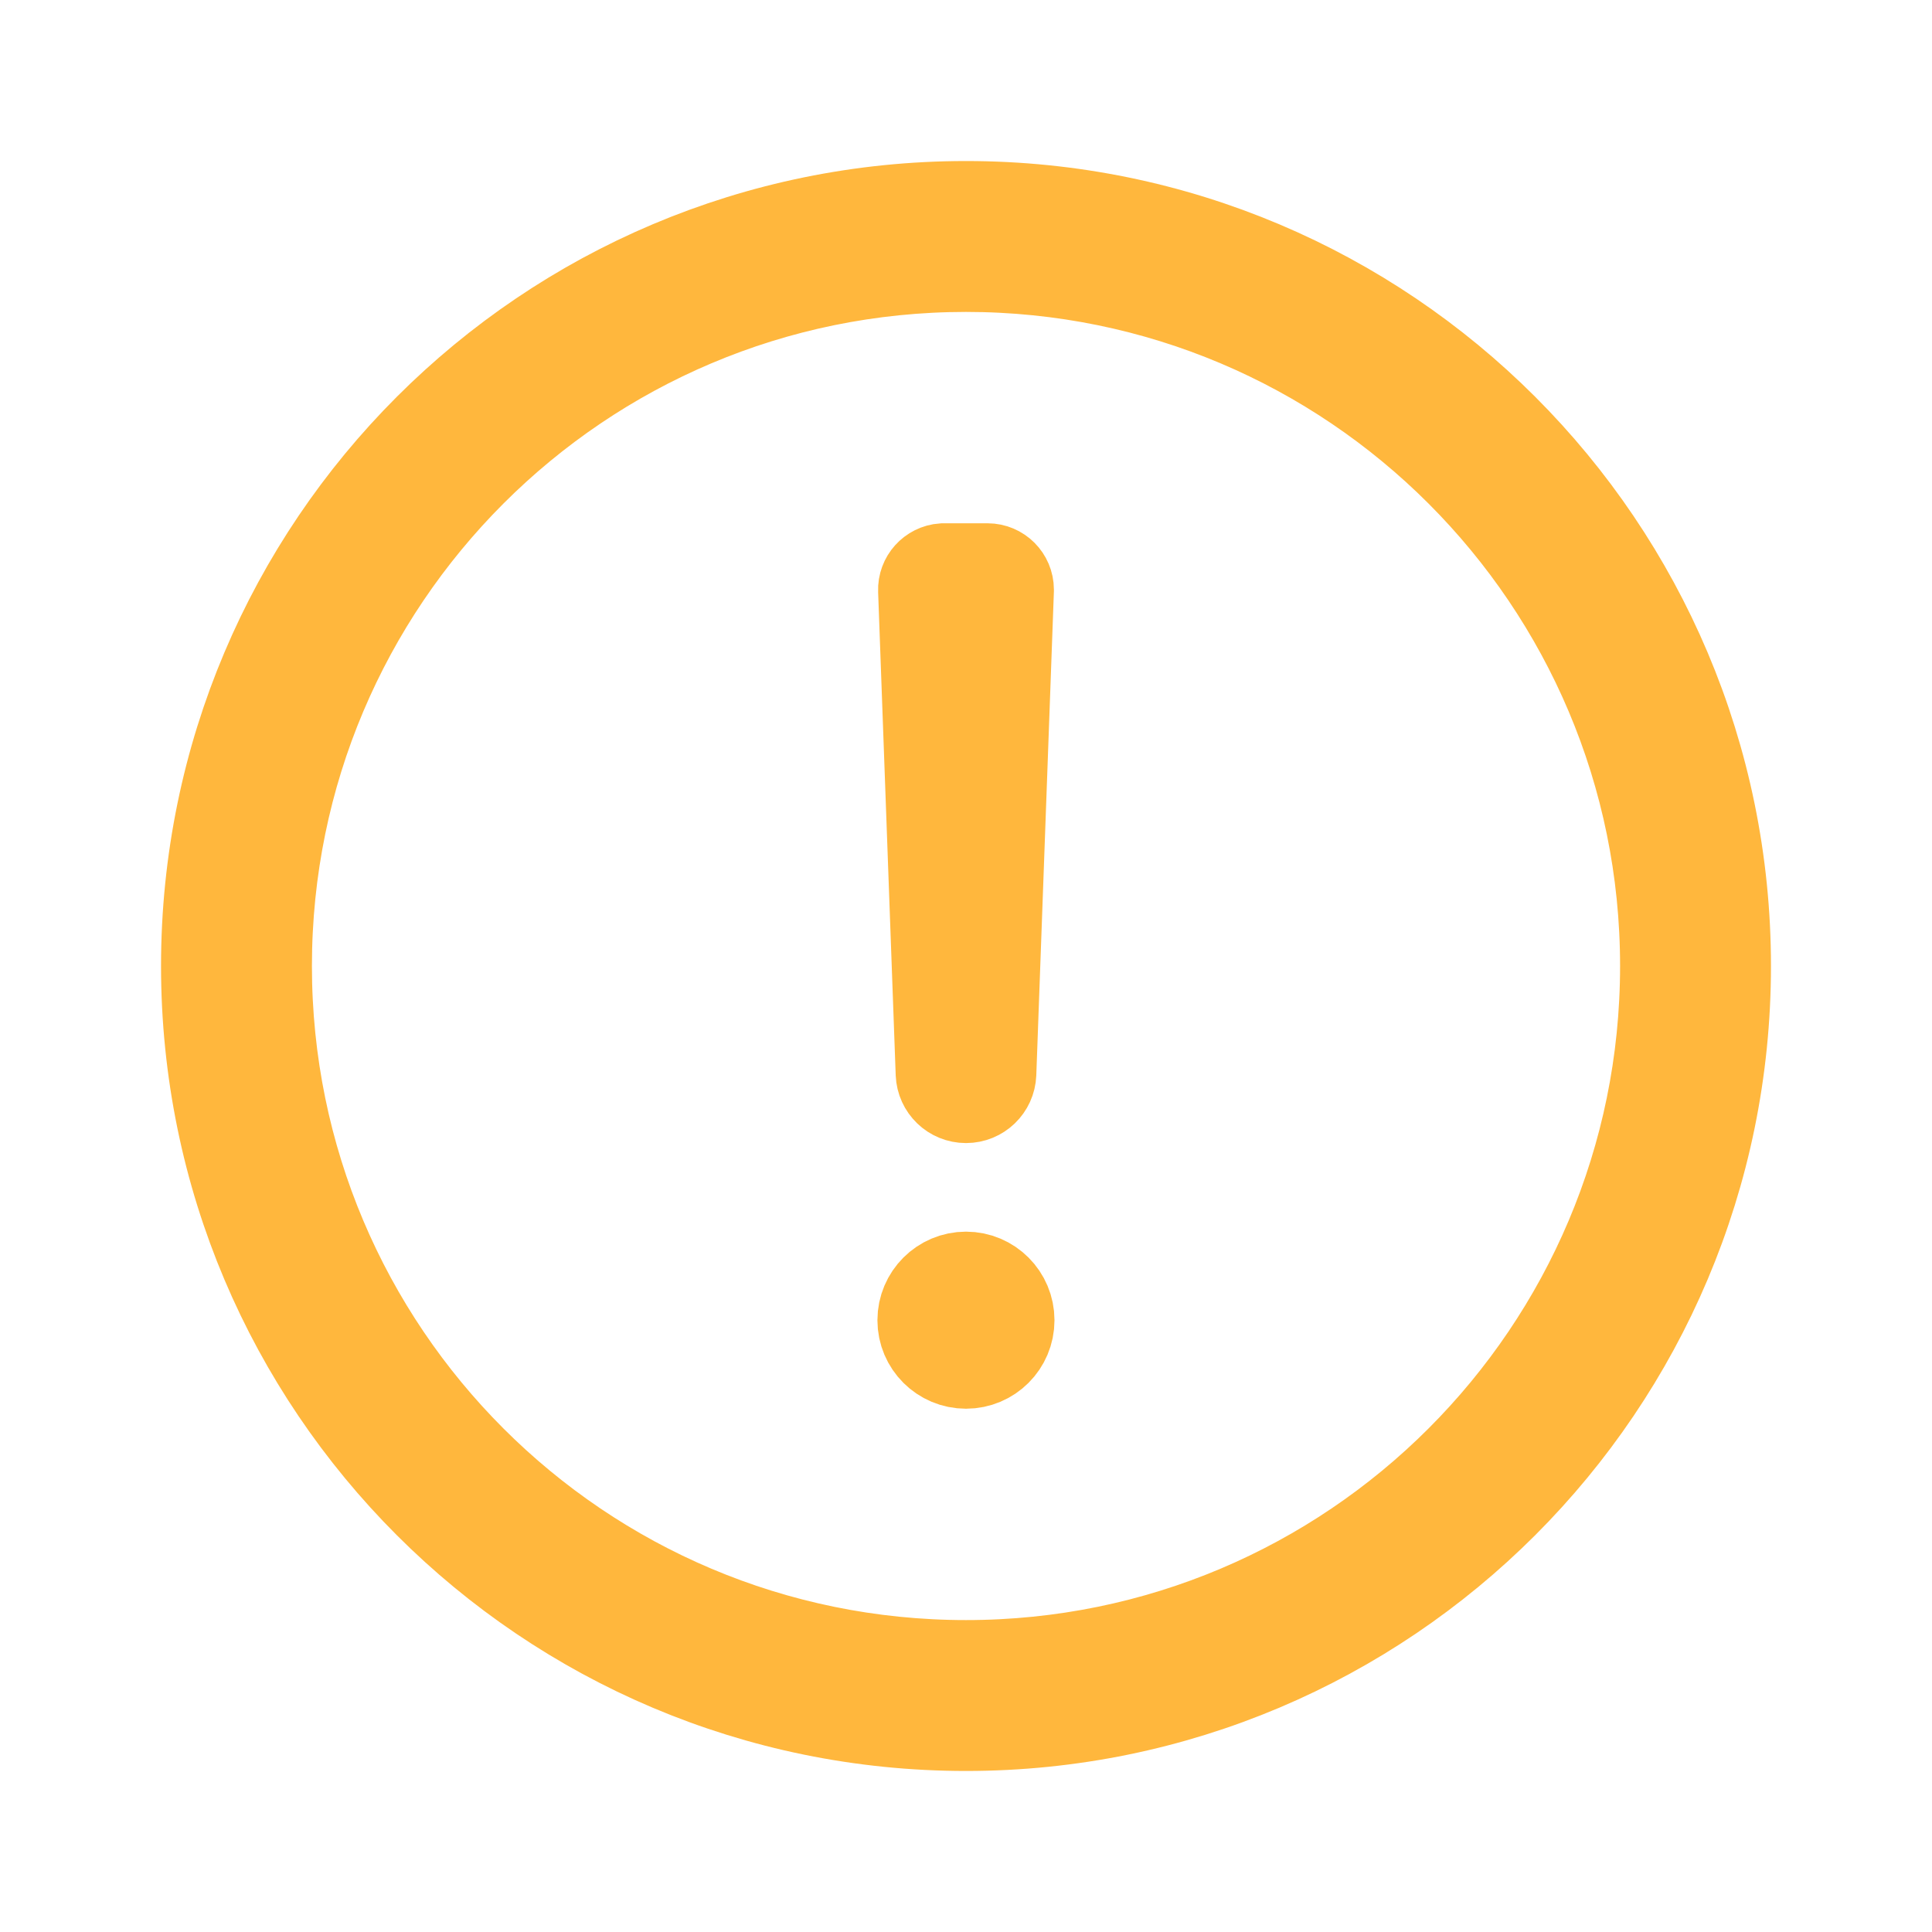 <svg width="20" height="20" viewBox="0 0 20 20" fill="none" xmlns="http://www.w3.org/2000/svg">
<path d="M10 17.271C14.015 17.271 17.271 14.016 17.271 10C17.271 5.985 14.015 2.729 10 2.729C5.984 2.729 2.729 5.985 2.729 10C2.729 14.016 5.984 17.271 10 17.271ZM17.833 10C17.833 14.326 14.326 17.833 10 17.833C5.674 17.833 2.167 14.326 2.167 10C2.167 5.674 5.674 2.167 10 2.167C14.326 2.167 17.833 5.674 17.833 10ZM10 13.25C10.23 13.25 10.416 13.437 10.416 13.667C10.416 13.897 10.23 14.083 10 14.083C9.77 14.083 9.583 13.897 9.583 13.667C9.583 13.437 9.77 13.25 10 13.25ZM10.223 5.917C10.223 5.917 10.223 5.917 10.223 5.917C10.326 5.917 10.41 6.001 10.41 6.104L10.41 6.111L10.228 11.114C10.223 11.236 10.123 11.333 10 11.333C9.877 11.333 9.777 11.236 9.772 11.114L9.59 6.111C9.586 6.01 9.664 5.924 9.764 5.917L10.223 5.917Z" fill="#FFB73D" stroke="#FFB73D"/>
</svg>
